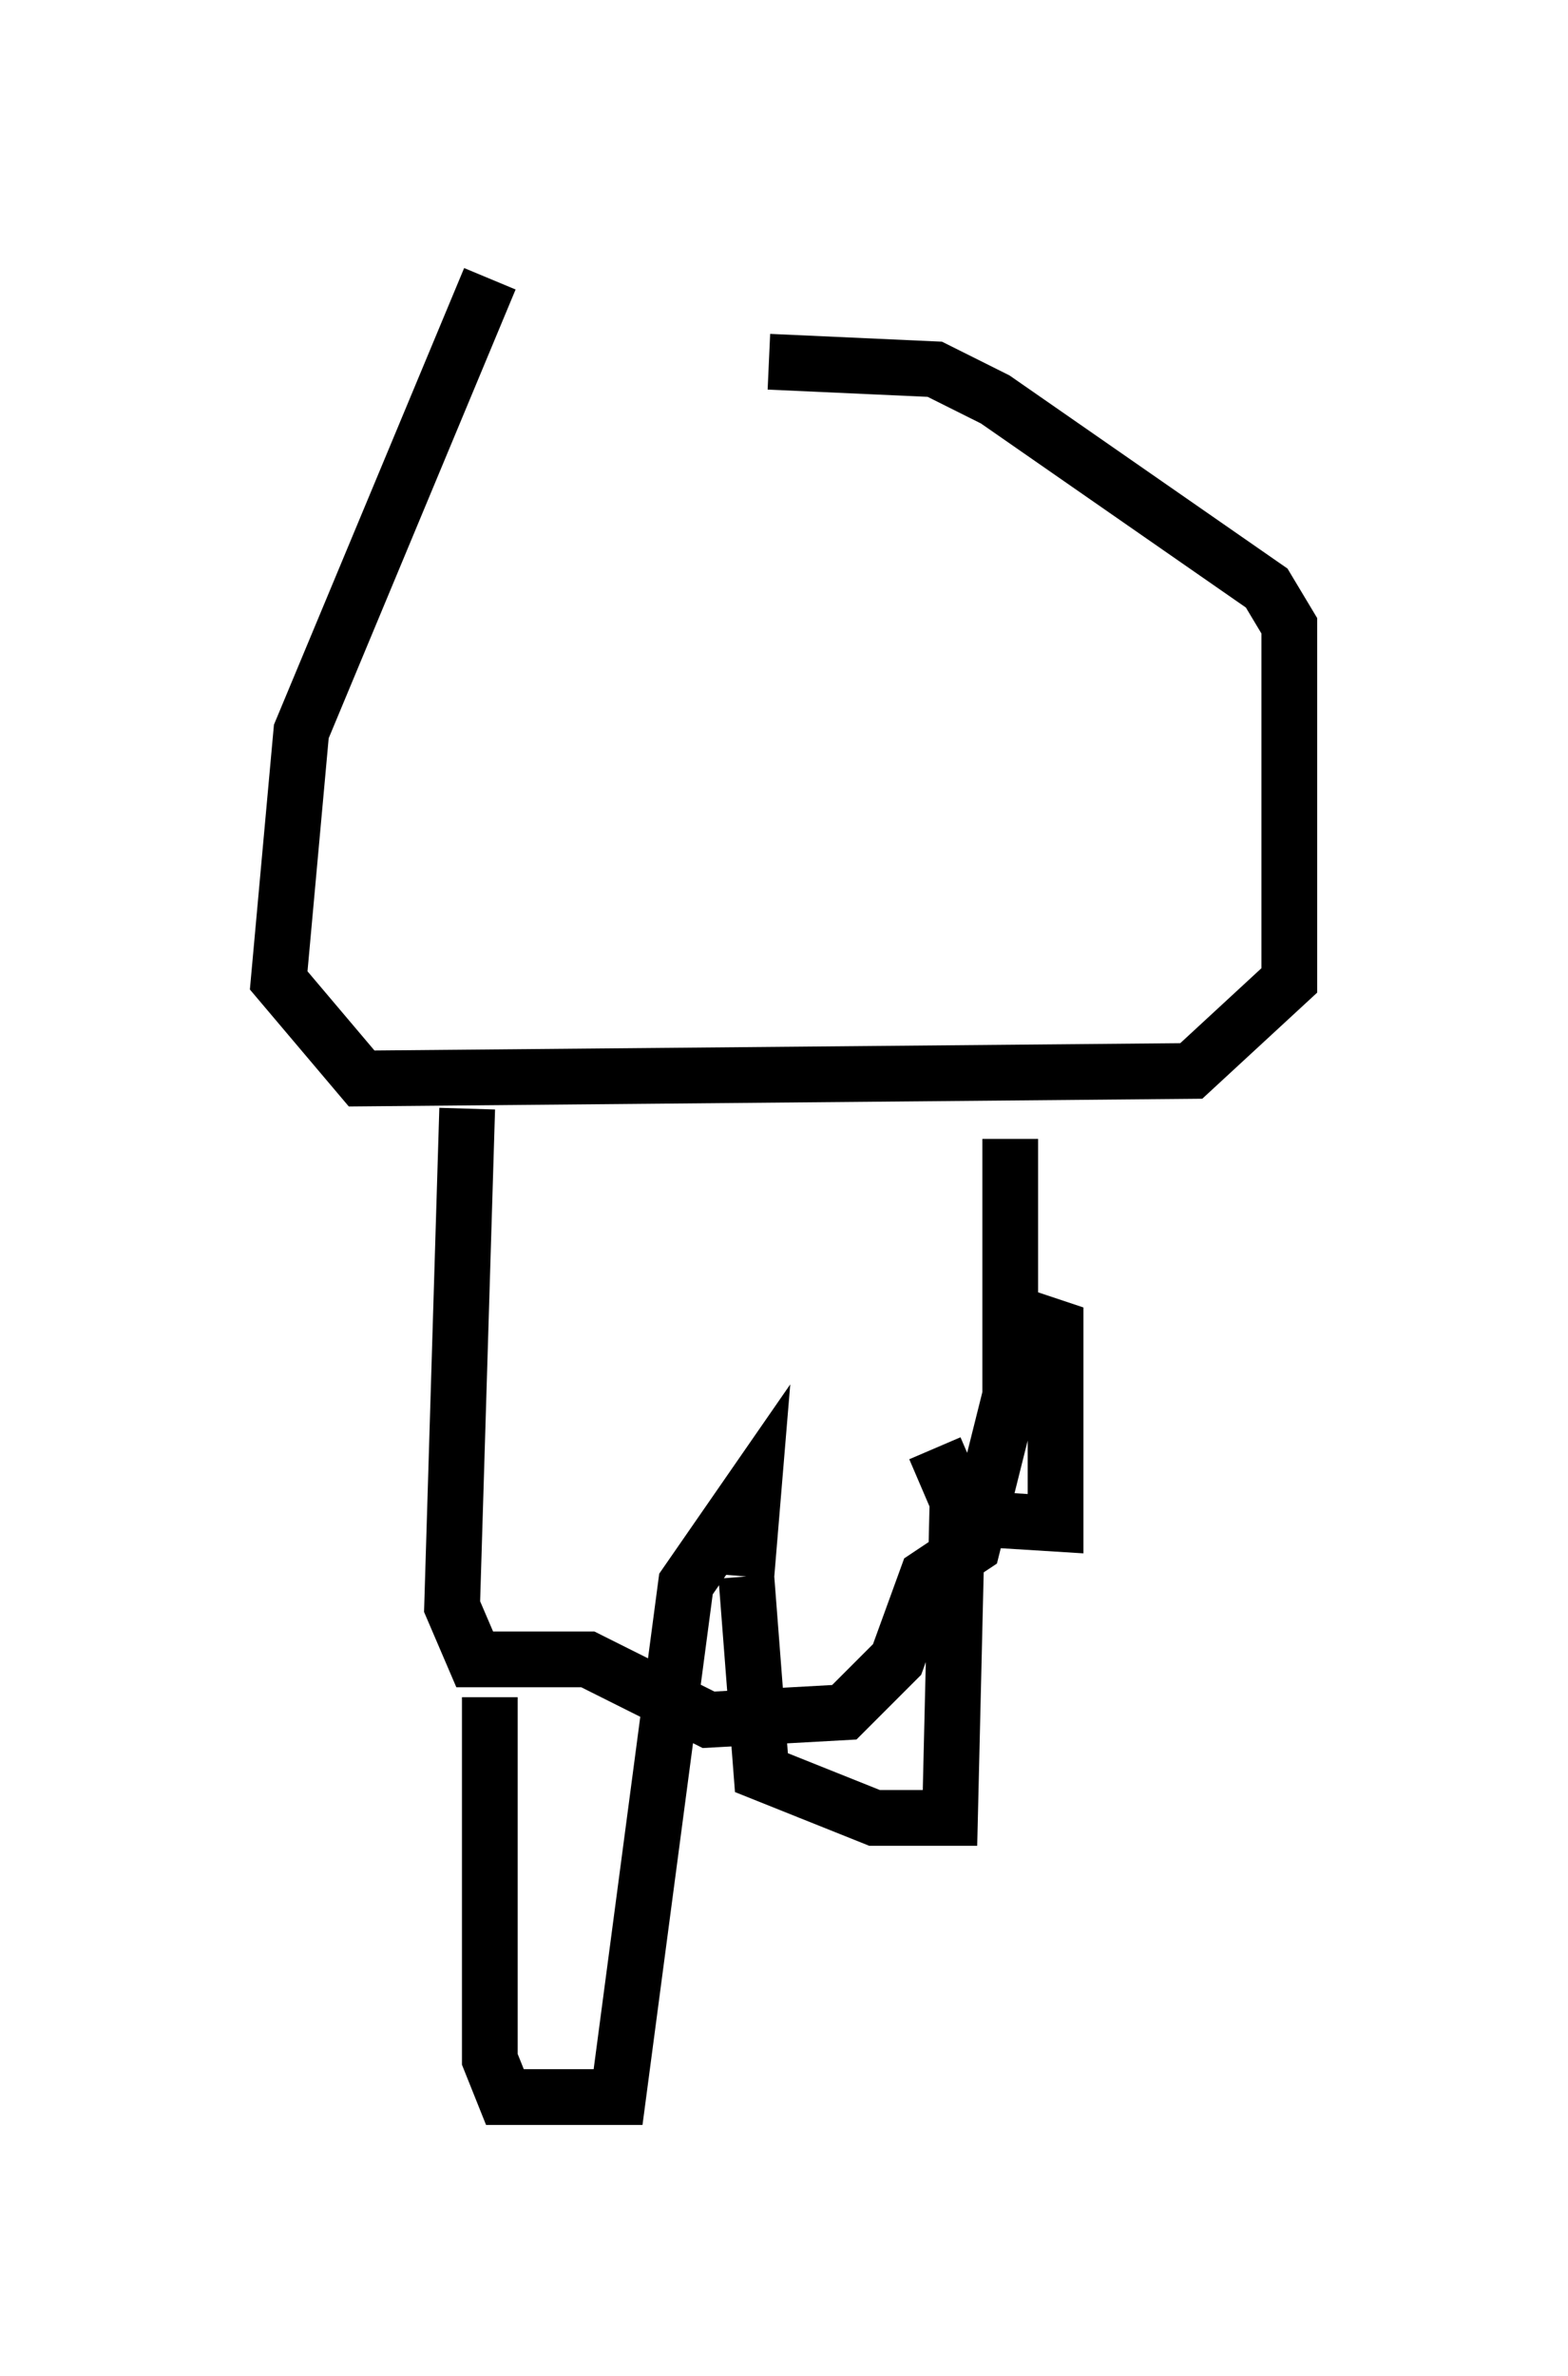 <?xml version="1.0" encoding="utf-8" ?>
<svg baseProfile="full" height="42.611" version="1.1" width="28.132" xmlns="http://www.w3.org/2000/svg" xmlns:ev="http://www.w3.org/2001/xml-events" xmlns:xlink="http://www.w3.org/1999/xlink"><defs /><rect fill="white" height="42.611" width="28.132" x="0" y="0" /><path d="M17.449, 5.406 m-8.66, -0.406 l-3.383, 8.119 -0.406, 4.465 l1.488, 1.759 14.885, -0.135 l1.759, -1.624 0.0, -6.36 l-0.406, -0.677 -4.871, -3.383 l-1.083, -0.541 -2.977, -0.135 m-5.413, 13.396 l-0.271, 8.931 0.406, 0.947 l2.03, 0.0 2.165, 1.083 l2.436, -0.135 0.947, -0.947 l0.541, -1.488 0.812, -0.541 l0.677, -2.706 0.0, -4.601 m-9.337, 10.013 l0.0, 6.495 0.271, 0.677 l2.03, 0.0 1.218, -9.202 l1.218, -1.759 -0.135, 1.624 m0.0, 0.0 l0.271, 3.518 2.03, 0.812 l1.353, 0.0 0.135, -5.683 l-0.406, -0.947 m1.353, -2.436 l0.812, 0.271 0.0, 3.518 l-2.165, -0.135 m-8.796, -3.248 " fill="none" stroke="black" stroke-width="1" /></svg>
